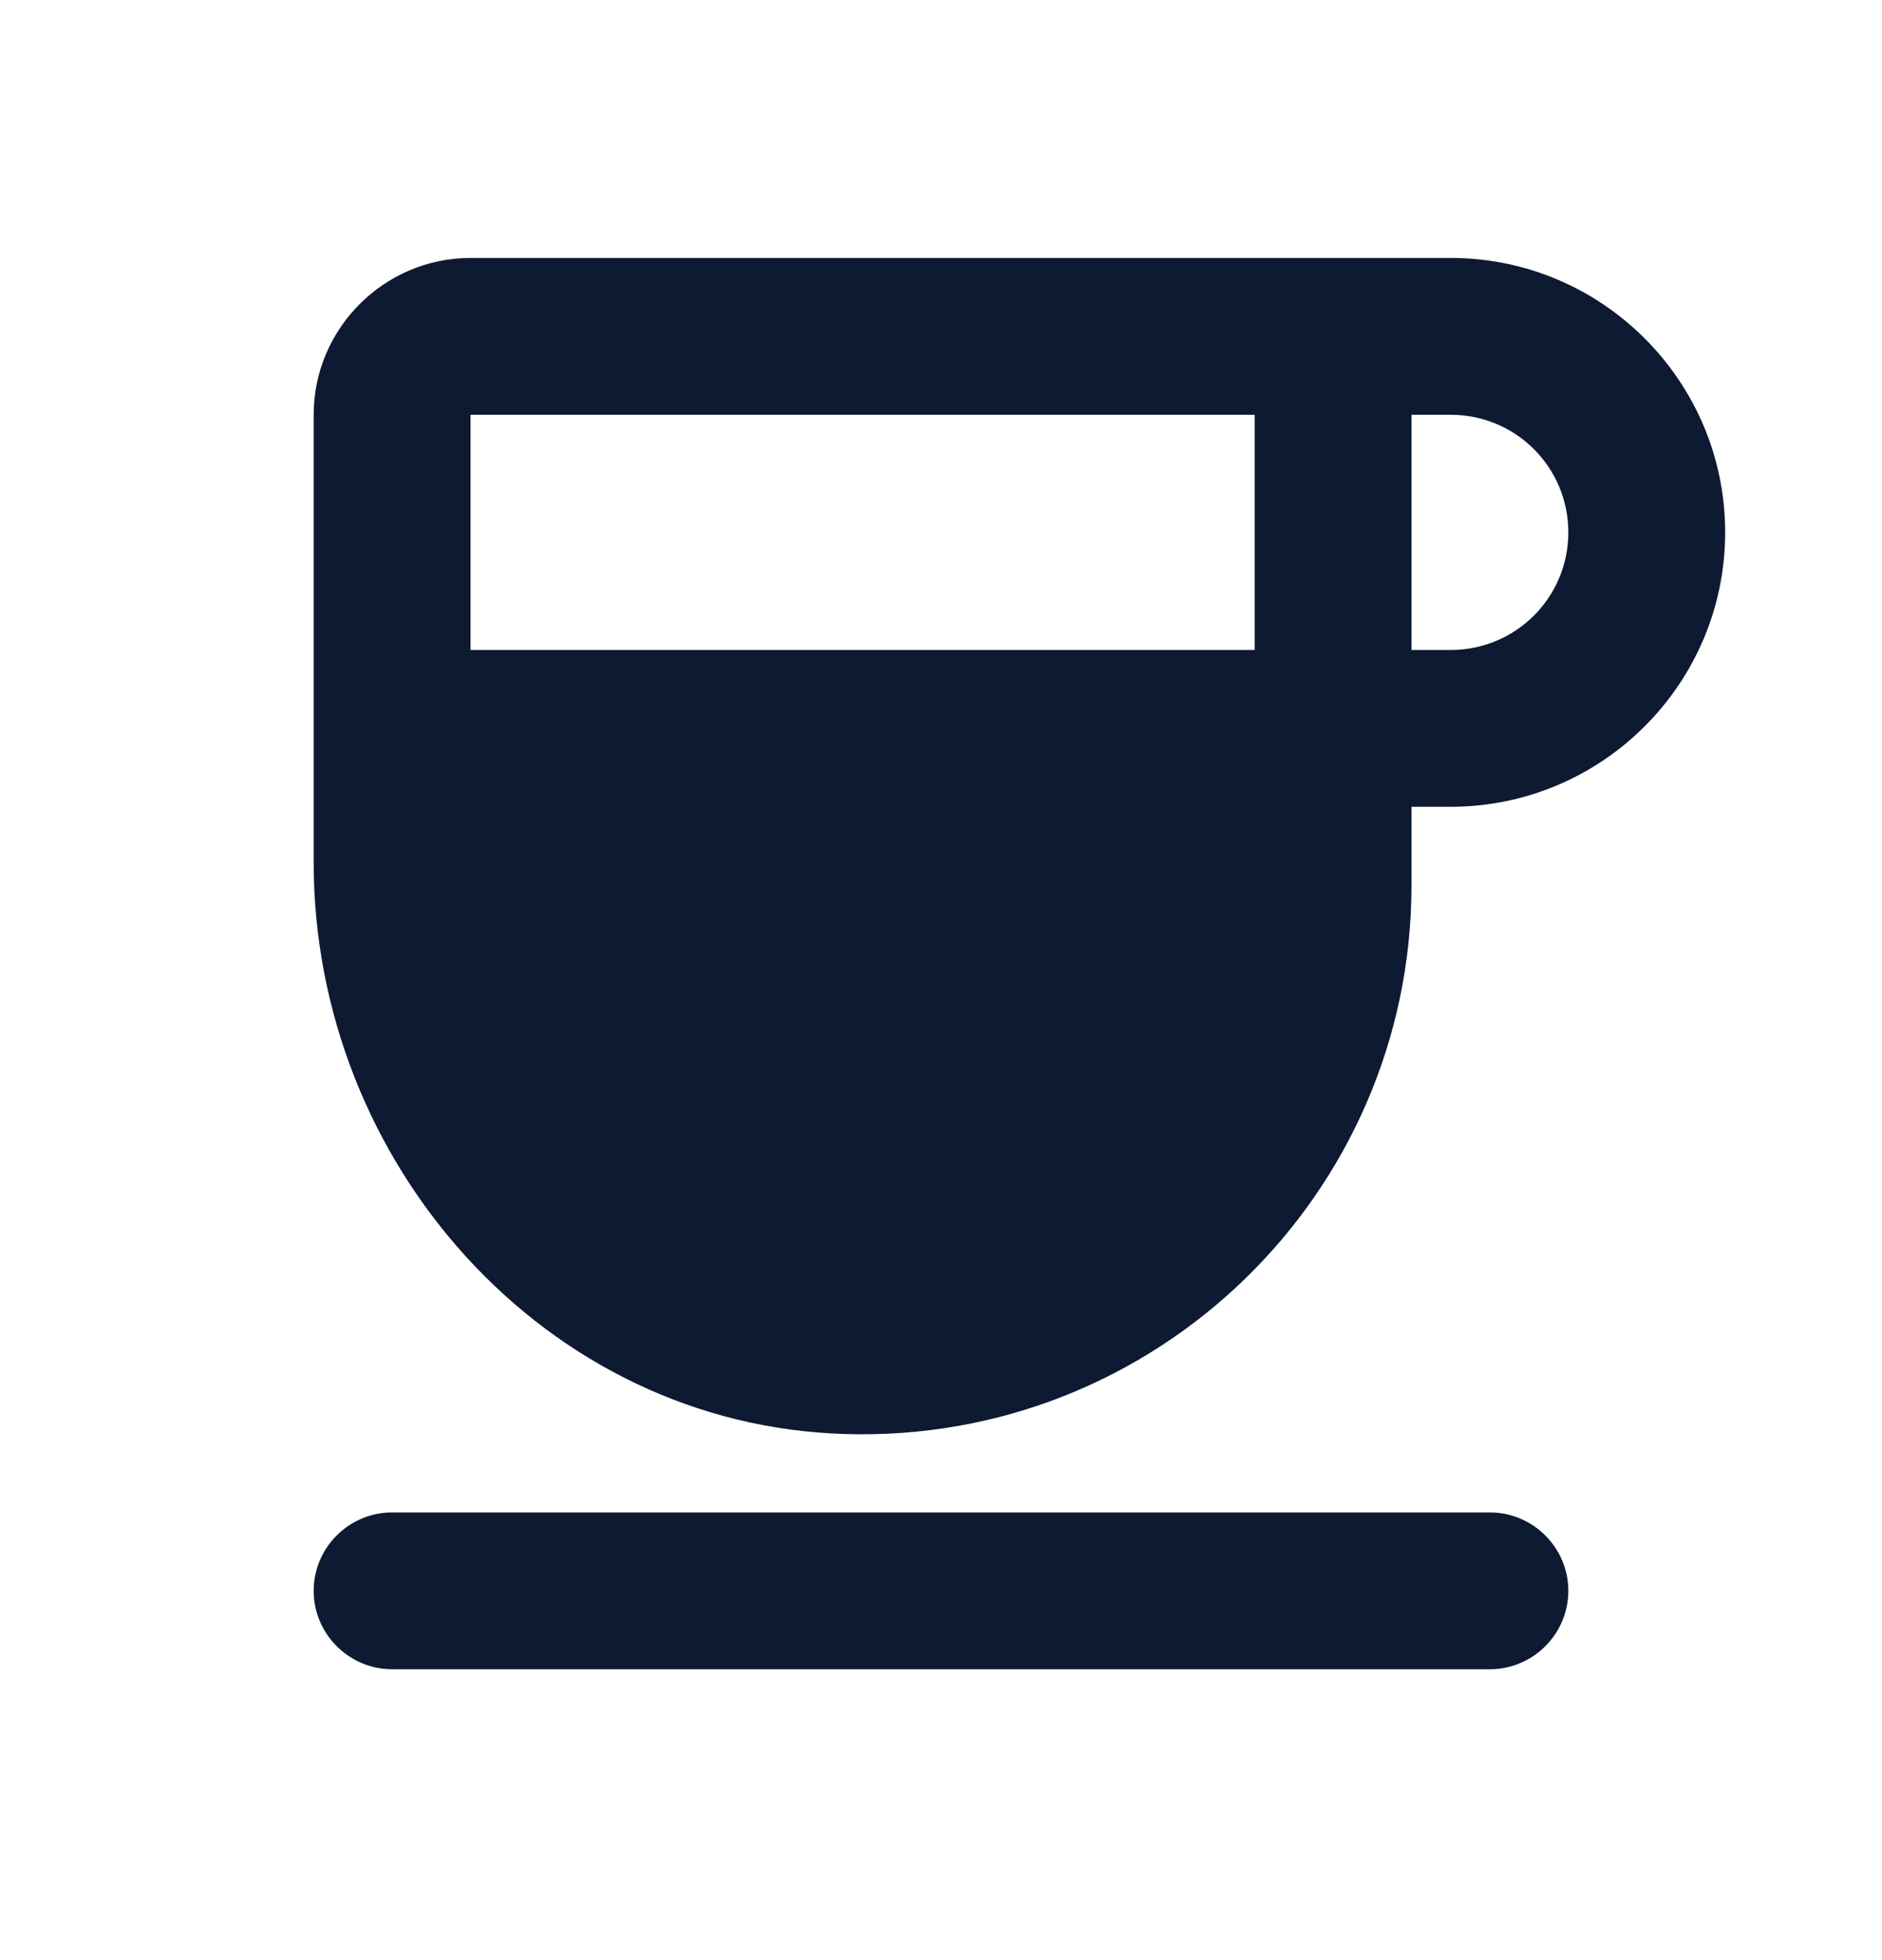 <svg width="24" height="25" fill="none" xmlns="http://www.w3.org/2000/svg"><path d="M18.5 3.29H6c-1.1 0-2 .9-2 2V11c0 3.83 2.95 7.18 6.78 7.29 3.96.12 7.22-3.06 7.22-7v-1h.5c1.93 0 3.5-1.57 3.5-3.5s-1.57-3.5-3.5-3.5Zm-2.5 2v3H6v-3h10Zm2.5 3H18v-3h.5c.83 0 1.5.67 1.5 1.5s-.67 1.5-1.5 1.5ZM5 19.29h14c.55 0 1 .45 1 1s-.45 1-1 1H5c-.55 0-1-.45-1-1s.45-1 1-1Z" fill="#0D1A32"/></svg>